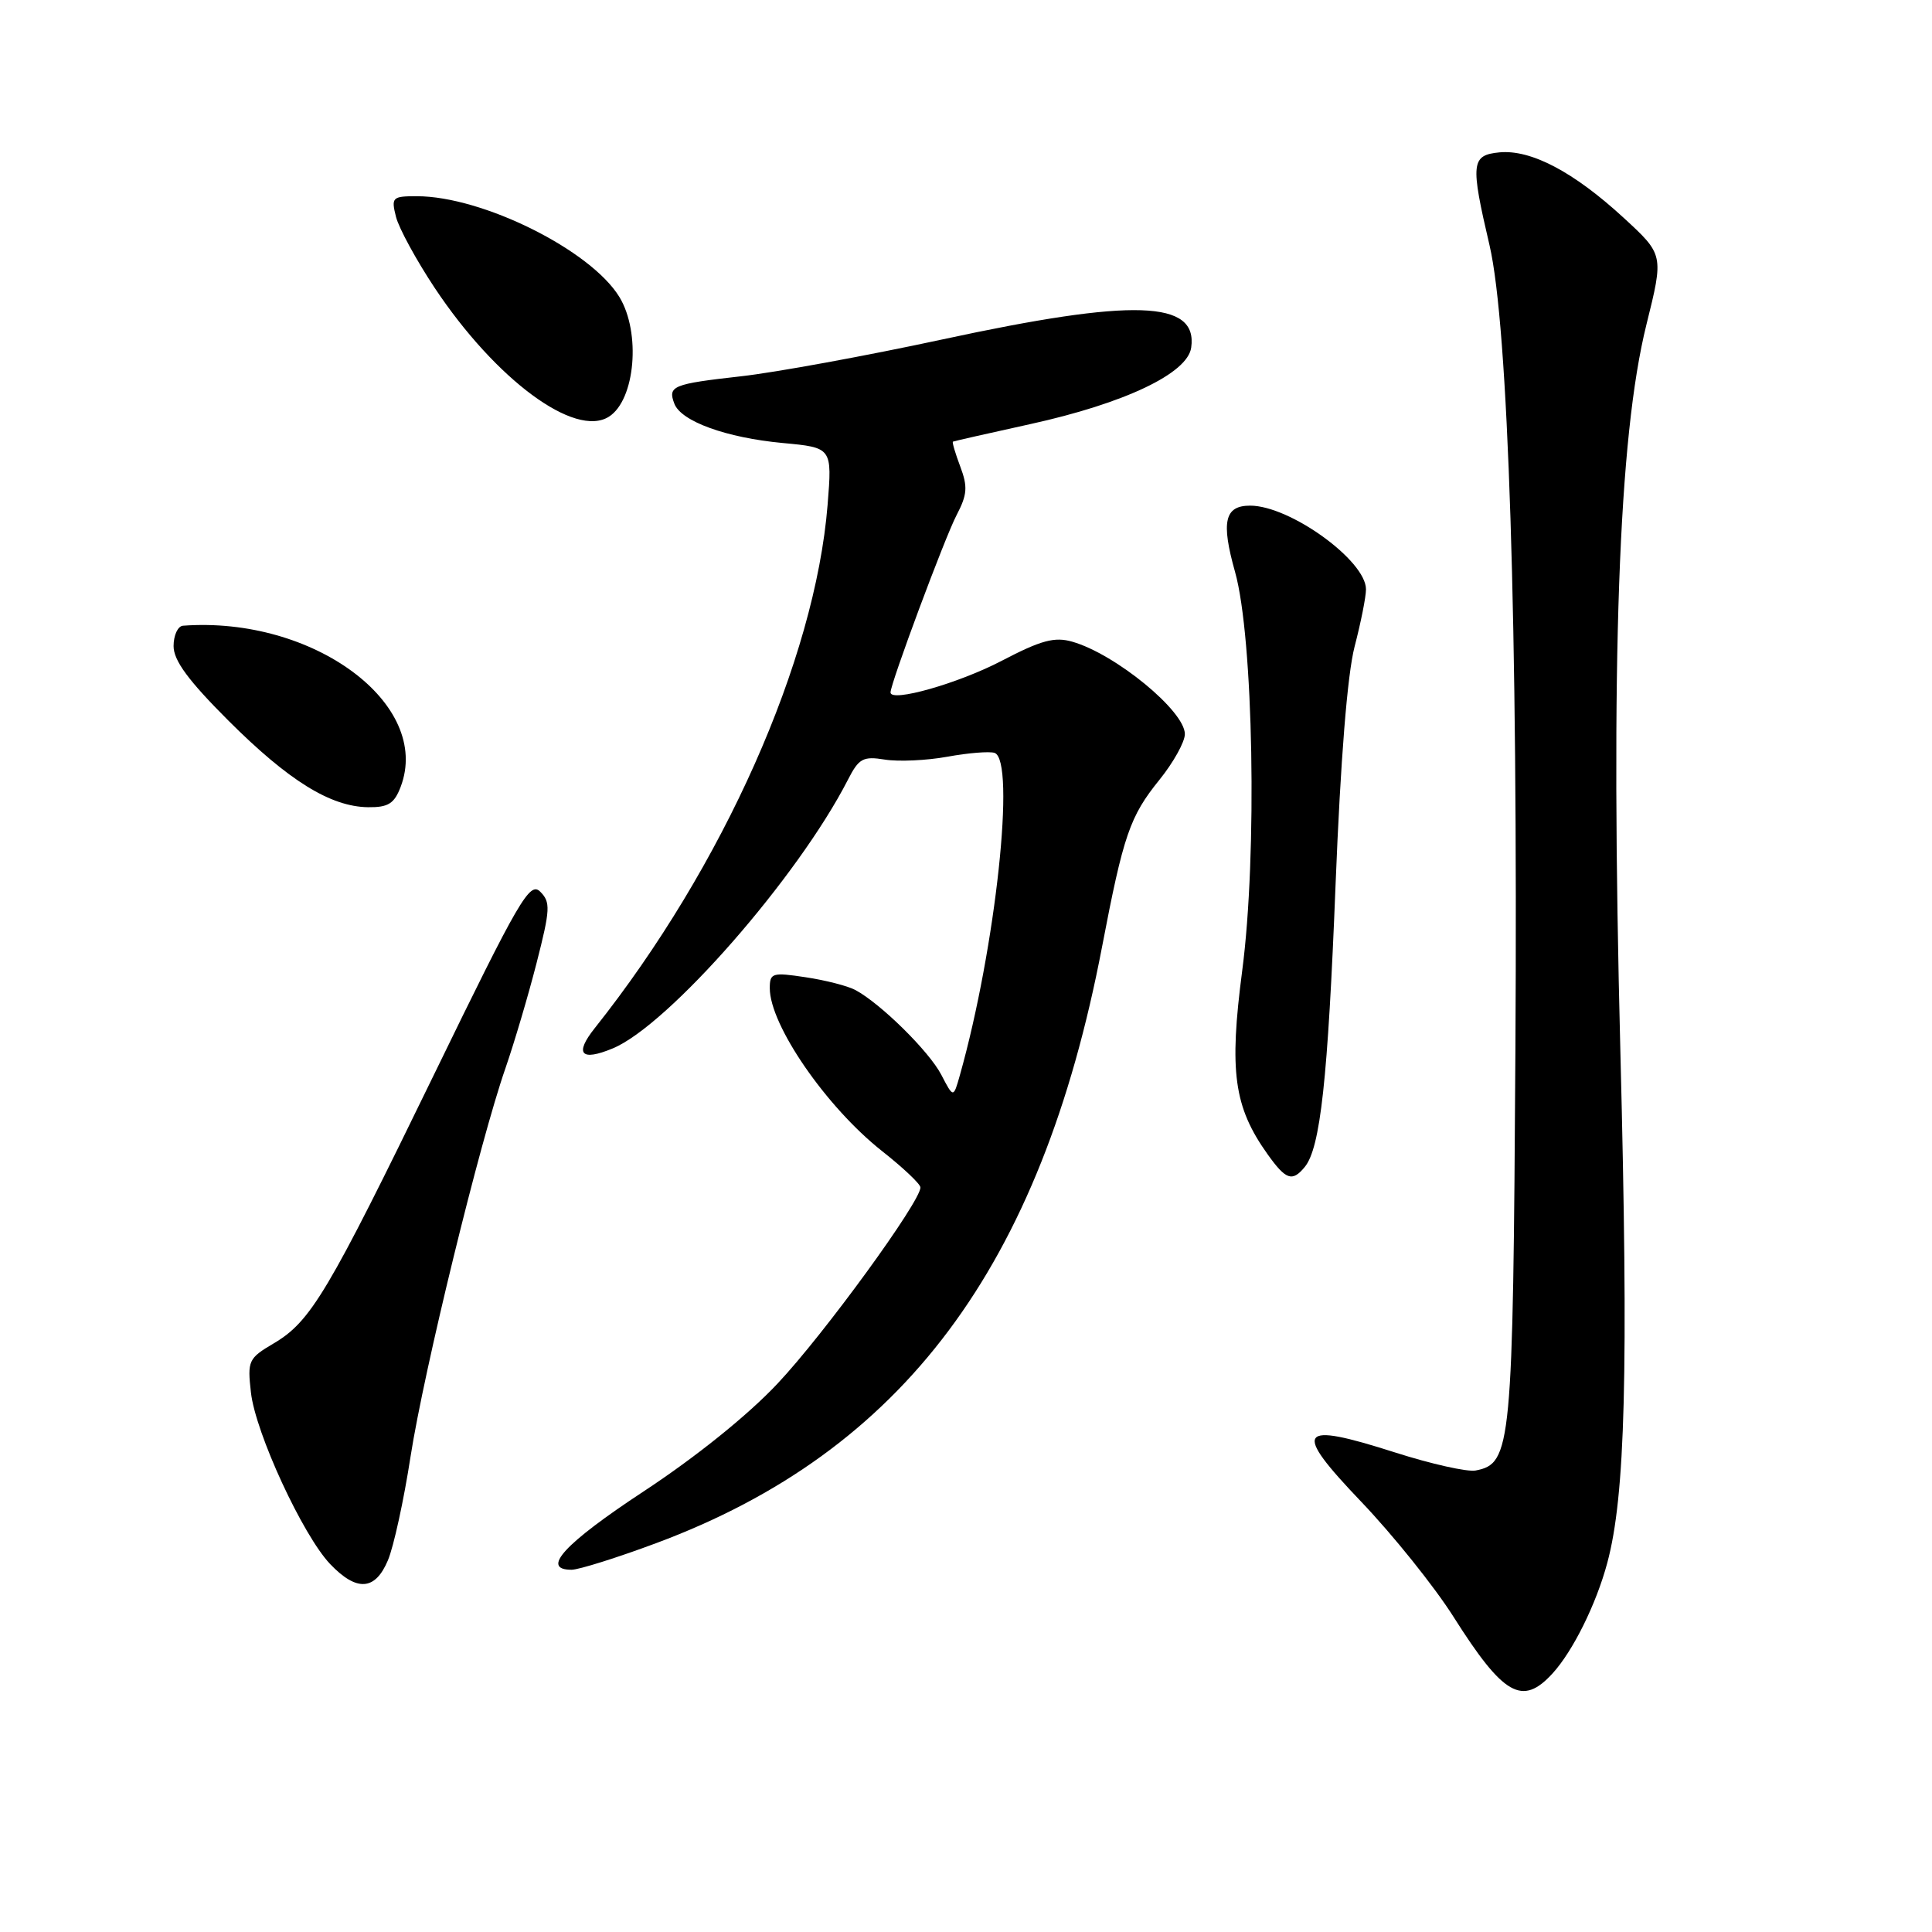 <?xml version="1.0" encoding="UTF-8" standalone="no"?>
<!DOCTYPE svg PUBLIC "-//W3C//DTD SVG 1.1//EN" "http://www.w3.org/Graphics/SVG/1.1/DTD/svg11.dtd" >
<svg xmlns="http://www.w3.org/2000/svg" xmlns:xlink="http://www.w3.org/1999/xlink" version="1.1" viewBox="0 0 256 256">
 <g >
 <path fill="currentColor"
d=" M 205.71 221.75 C 208.41 218.80 211.50 212.58 212.97 207.10 C 215.37 198.19 215.79 181.87 214.71 139.42 C 213.39 87.48 214.45 57.95 218.16 43.01 C 220.46 33.75 220.46 33.75 215.12 28.84 C 208.52 22.77 202.85 19.79 198.68 20.19 C 194.93 20.56 194.82 21.60 197.37 32.50 C 199.86 43.17 201.14 82.87 200.80 139.00 C 200.48 191.87 200.28 193.94 195.52 194.85 C 194.44 195.06 189.65 193.99 184.89 192.47 C 171.91 188.32 171.18 189.37 180.38 199.00 C 184.57 203.39 190.07 210.24 192.60 214.24 C 199.21 224.68 201.71 226.12 205.71 221.75 Z  M 51.40 206.75 C 52.16 204.96 53.51 198.78 54.40 193.00 C 56.16 181.67 63.59 151.24 66.99 141.50 C 68.13 138.20 69.99 131.94 71.10 127.60 C 72.92 120.48 72.97 119.54 71.58 118.15 C 70.19 116.77 68.80 119.17 57.58 142.24 C 43.43 171.33 41.18 175.11 36.26 178.01 C 32.92 179.98 32.77 180.30 33.25 184.51 C 33.85 189.87 40.13 203.45 43.75 207.25 C 47.27 210.93 49.71 210.77 51.40 206.75 Z  M 86.96 204.47 C 119.63 192.30 137.91 167.87 146.02 125.50 C 148.86 110.64 149.71 108.18 153.63 103.33 C 155.48 101.04 157.00 98.31 157.00 97.27 C 157.00 94.21 147.81 86.67 142.09 85.03 C 139.74 84.35 137.96 84.83 132.73 87.56 C 126.99 90.56 118.00 93.11 118.00 91.75 C 118.00 90.55 125.20 71.22 126.75 68.26 C 128.17 65.54 128.25 64.50 127.24 61.82 C 126.58 60.07 126.14 58.58 126.27 58.52 C 126.40 58.45 131.00 57.41 136.50 56.20 C 149.04 53.44 157.36 49.48 157.84 46.06 C 158.73 39.78 150.25 39.50 124.90 44.97 C 114.78 47.15 102.76 49.35 98.19 49.86 C 89.11 50.88 88.46 51.15 89.36 53.50 C 90.26 55.84 96.24 58.00 103.71 58.70 C 110.27 59.31 110.27 59.31 109.66 66.91 C 108.00 87.47 95.83 114.82 78.81 136.23 C 76.08 139.66 76.98 140.67 81.19 138.92 C 88.55 135.87 105.75 116.22 112.36 103.31 C 113.80 100.49 114.36 100.18 117.25 100.65 C 119.04 100.94 122.77 100.77 125.53 100.27 C 128.30 99.76 131.11 99.54 131.78 99.76 C 134.62 100.71 131.94 125.63 127.18 142.50 C 126.33 145.50 126.33 145.50 124.73 142.42 C 123.11 139.30 116.69 132.98 113.34 131.18 C 112.33 130.64 109.36 129.88 106.75 129.49 C 102.33 128.82 102.00 128.92 102.00 130.94 C 102.00 135.83 109.48 146.68 116.87 152.52 C 119.65 154.71 121.94 156.87 121.96 157.33 C 122.05 159.12 109.16 176.83 103.03 183.33 C 99.09 187.53 92.17 193.09 85.28 197.62 C 74.77 204.54 71.58 208.01 75.75 208.00 C 76.71 207.99 81.76 206.41 86.96 204.47 Z  M 172.87 154.65 C 174.96 152.14 175.95 143.05 176.97 117.21 C 177.63 100.65 178.53 89.40 179.49 85.68 C 180.32 82.50 181.00 79.09 181.00 78.09 C 181.00 74.28 170.92 67.00 165.65 67.00 C 162.26 67.00 161.78 69.13 163.65 75.78 C 166.09 84.45 166.61 113.30 164.60 128.61 C 162.85 141.99 163.49 146.67 167.95 152.93 C 170.38 156.34 171.23 156.64 172.87 154.65 Z  M 53.09 104.26 C 57.26 93.29 41.50 81.63 24.25 82.91 C 23.56 82.96 23.00 84.18 23.00 85.61 C 23.00 87.52 24.95 90.17 30.25 95.47 C 38.24 103.45 43.79 106.89 48.77 106.96 C 51.44 106.99 52.24 106.49 53.09 104.26 Z  M 80.69 55.21 C 84.17 53.00 84.95 44.07 82.07 39.35 C 78.28 33.14 63.93 26.00 55.23 26.00 C 51.98 26.00 51.82 26.15 52.47 28.73 C 52.85 30.23 55.16 34.47 57.60 38.15 C 65.69 50.31 76.19 58.08 80.69 55.21 Z "/>
</g>
</svg>